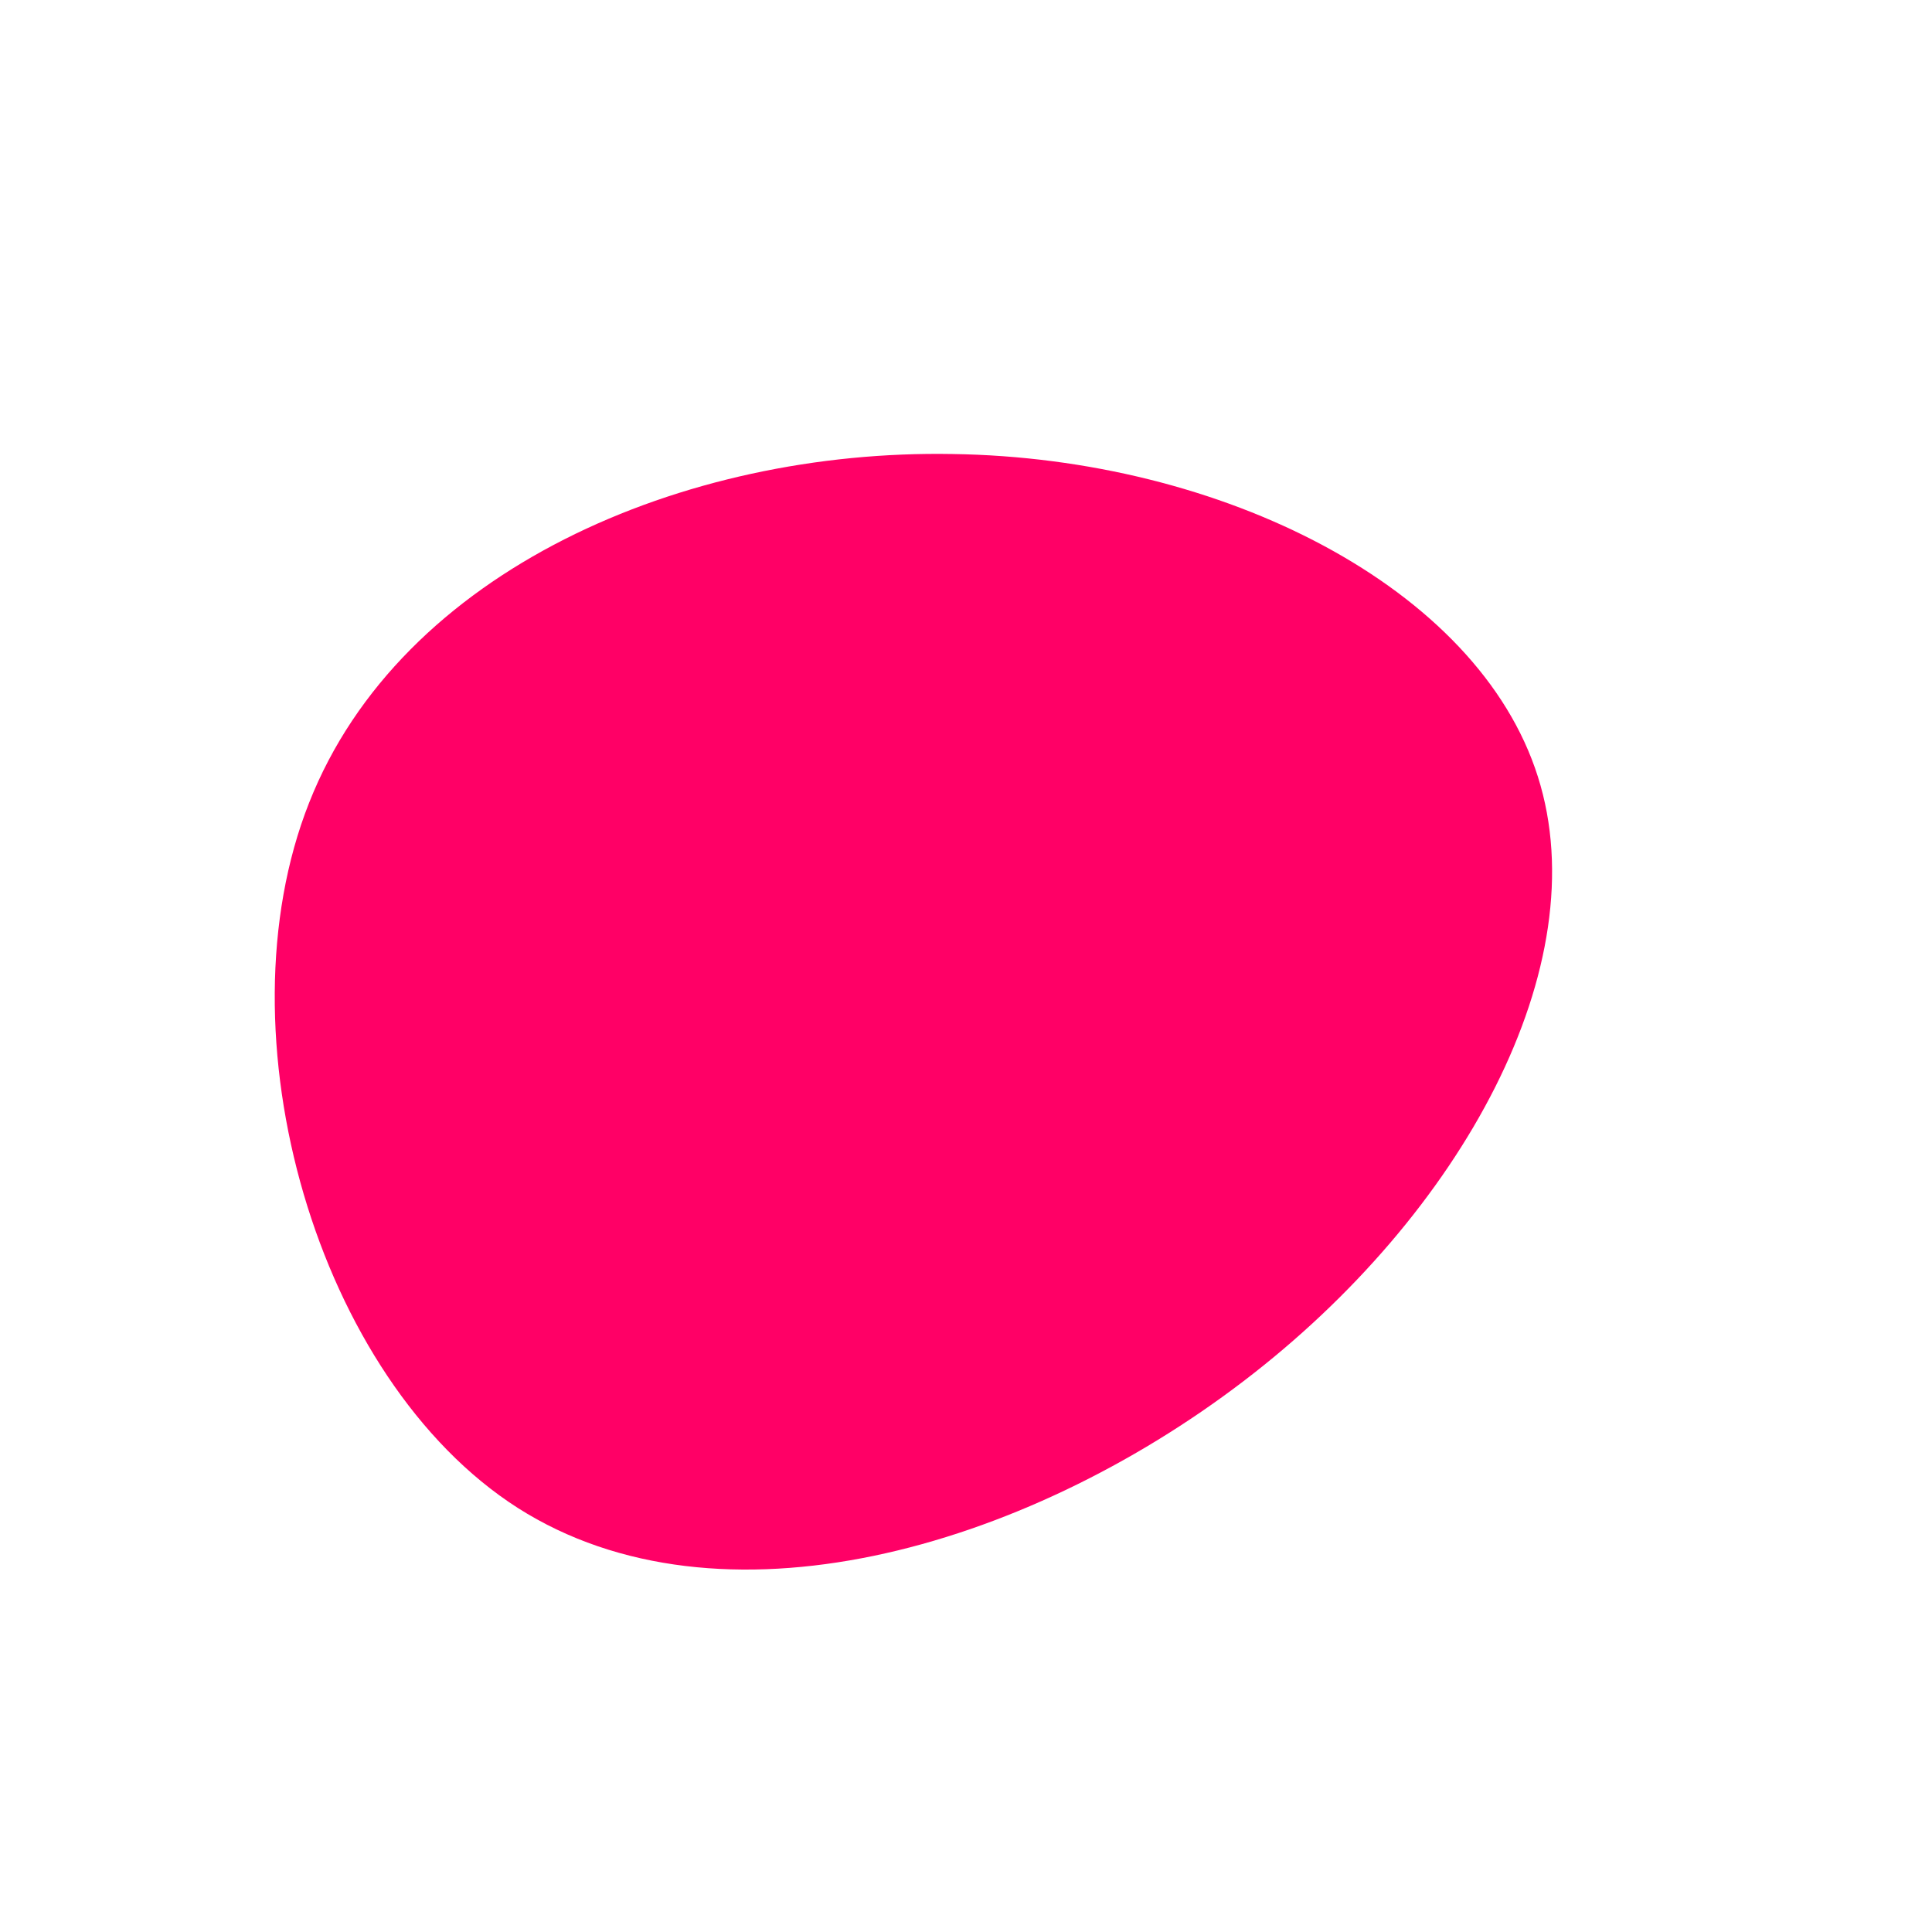 <svg viewBox="0 0 200 200" xmlns="http://www.w3.org/2000/svg">
  <path fill="#FF0066" d="M59.2,-19.6C65.4,-0.1,51.4,25.7,28.7,43C5.9,60.4,-25.5,69.4,-46.4,56.1C-67.2,42.8,-77.5,7.1,-68,-16.9C-58.5,-41,-29.2,-53.5,-1.4,-53C26.5,-52.6,53,-39.2,59.2,-19.6Z" transform="translate(100 100)" />
</svg>